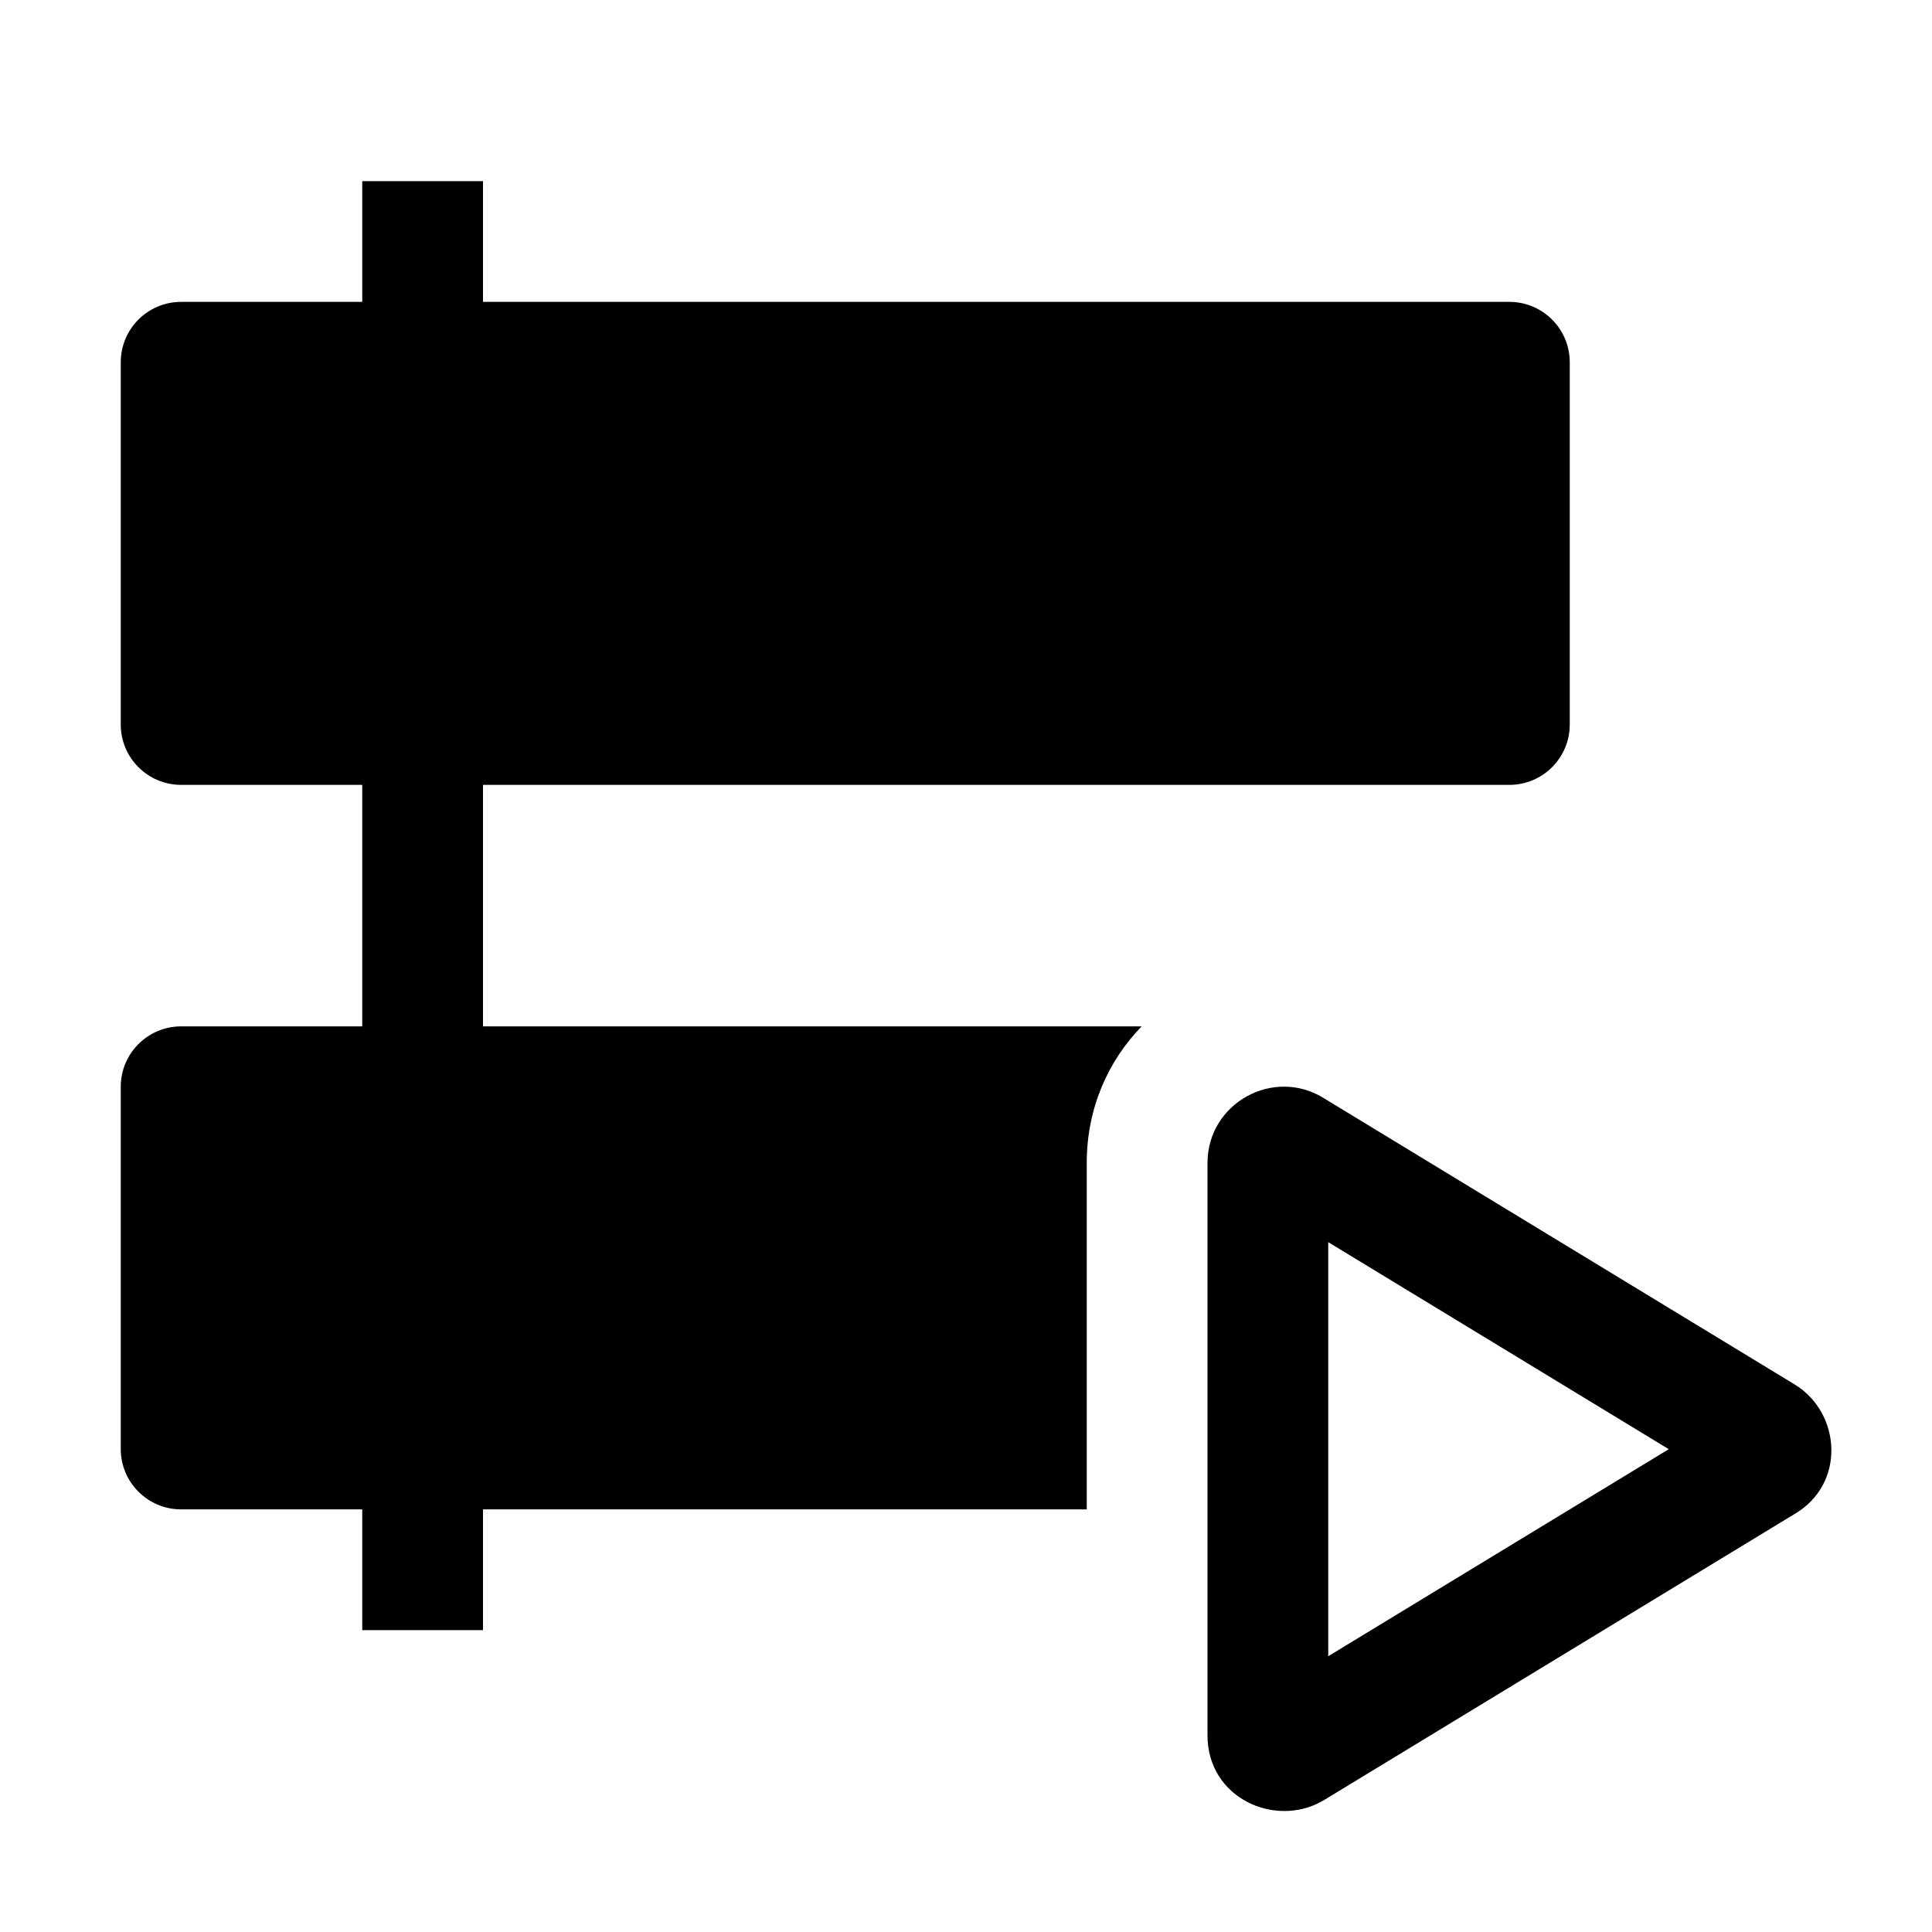 <svg viewBox="0 0 32 32" xmlns="http://www.w3.org/2000/svg">
<path d="M8 5V3H6V5H3C2.448 5 2 5.448 2 6V12C2 12.552 2.448 13 3 13H6V17H3C2.448 17 2 17.448 2 18V24C2 24.552 2.448 25 3 25H6V27H8V25H18V19.262C18 18.353 18.355 17.571 18.909 17H8V13H25C25.552 13 26 12.552 26 12V6C26 5.448 25.552 5 25 5H8Z" fill="black"/>
<path fill-rule="evenodd" clip-rule="evenodd" d="M21.939 18.197C21.104 17.664 20 18.266 20 19.262V28.744C20 29.782 21.118 30.28 21.904 29.83L21.915 29.824L29.71 25.085C30.583 24.584 30.494 23.398 29.724 22.93L21.939 18.197ZM22 27.432L27.64 24.003L22 20.574V27.432Z" fill="black"/>
</svg>
